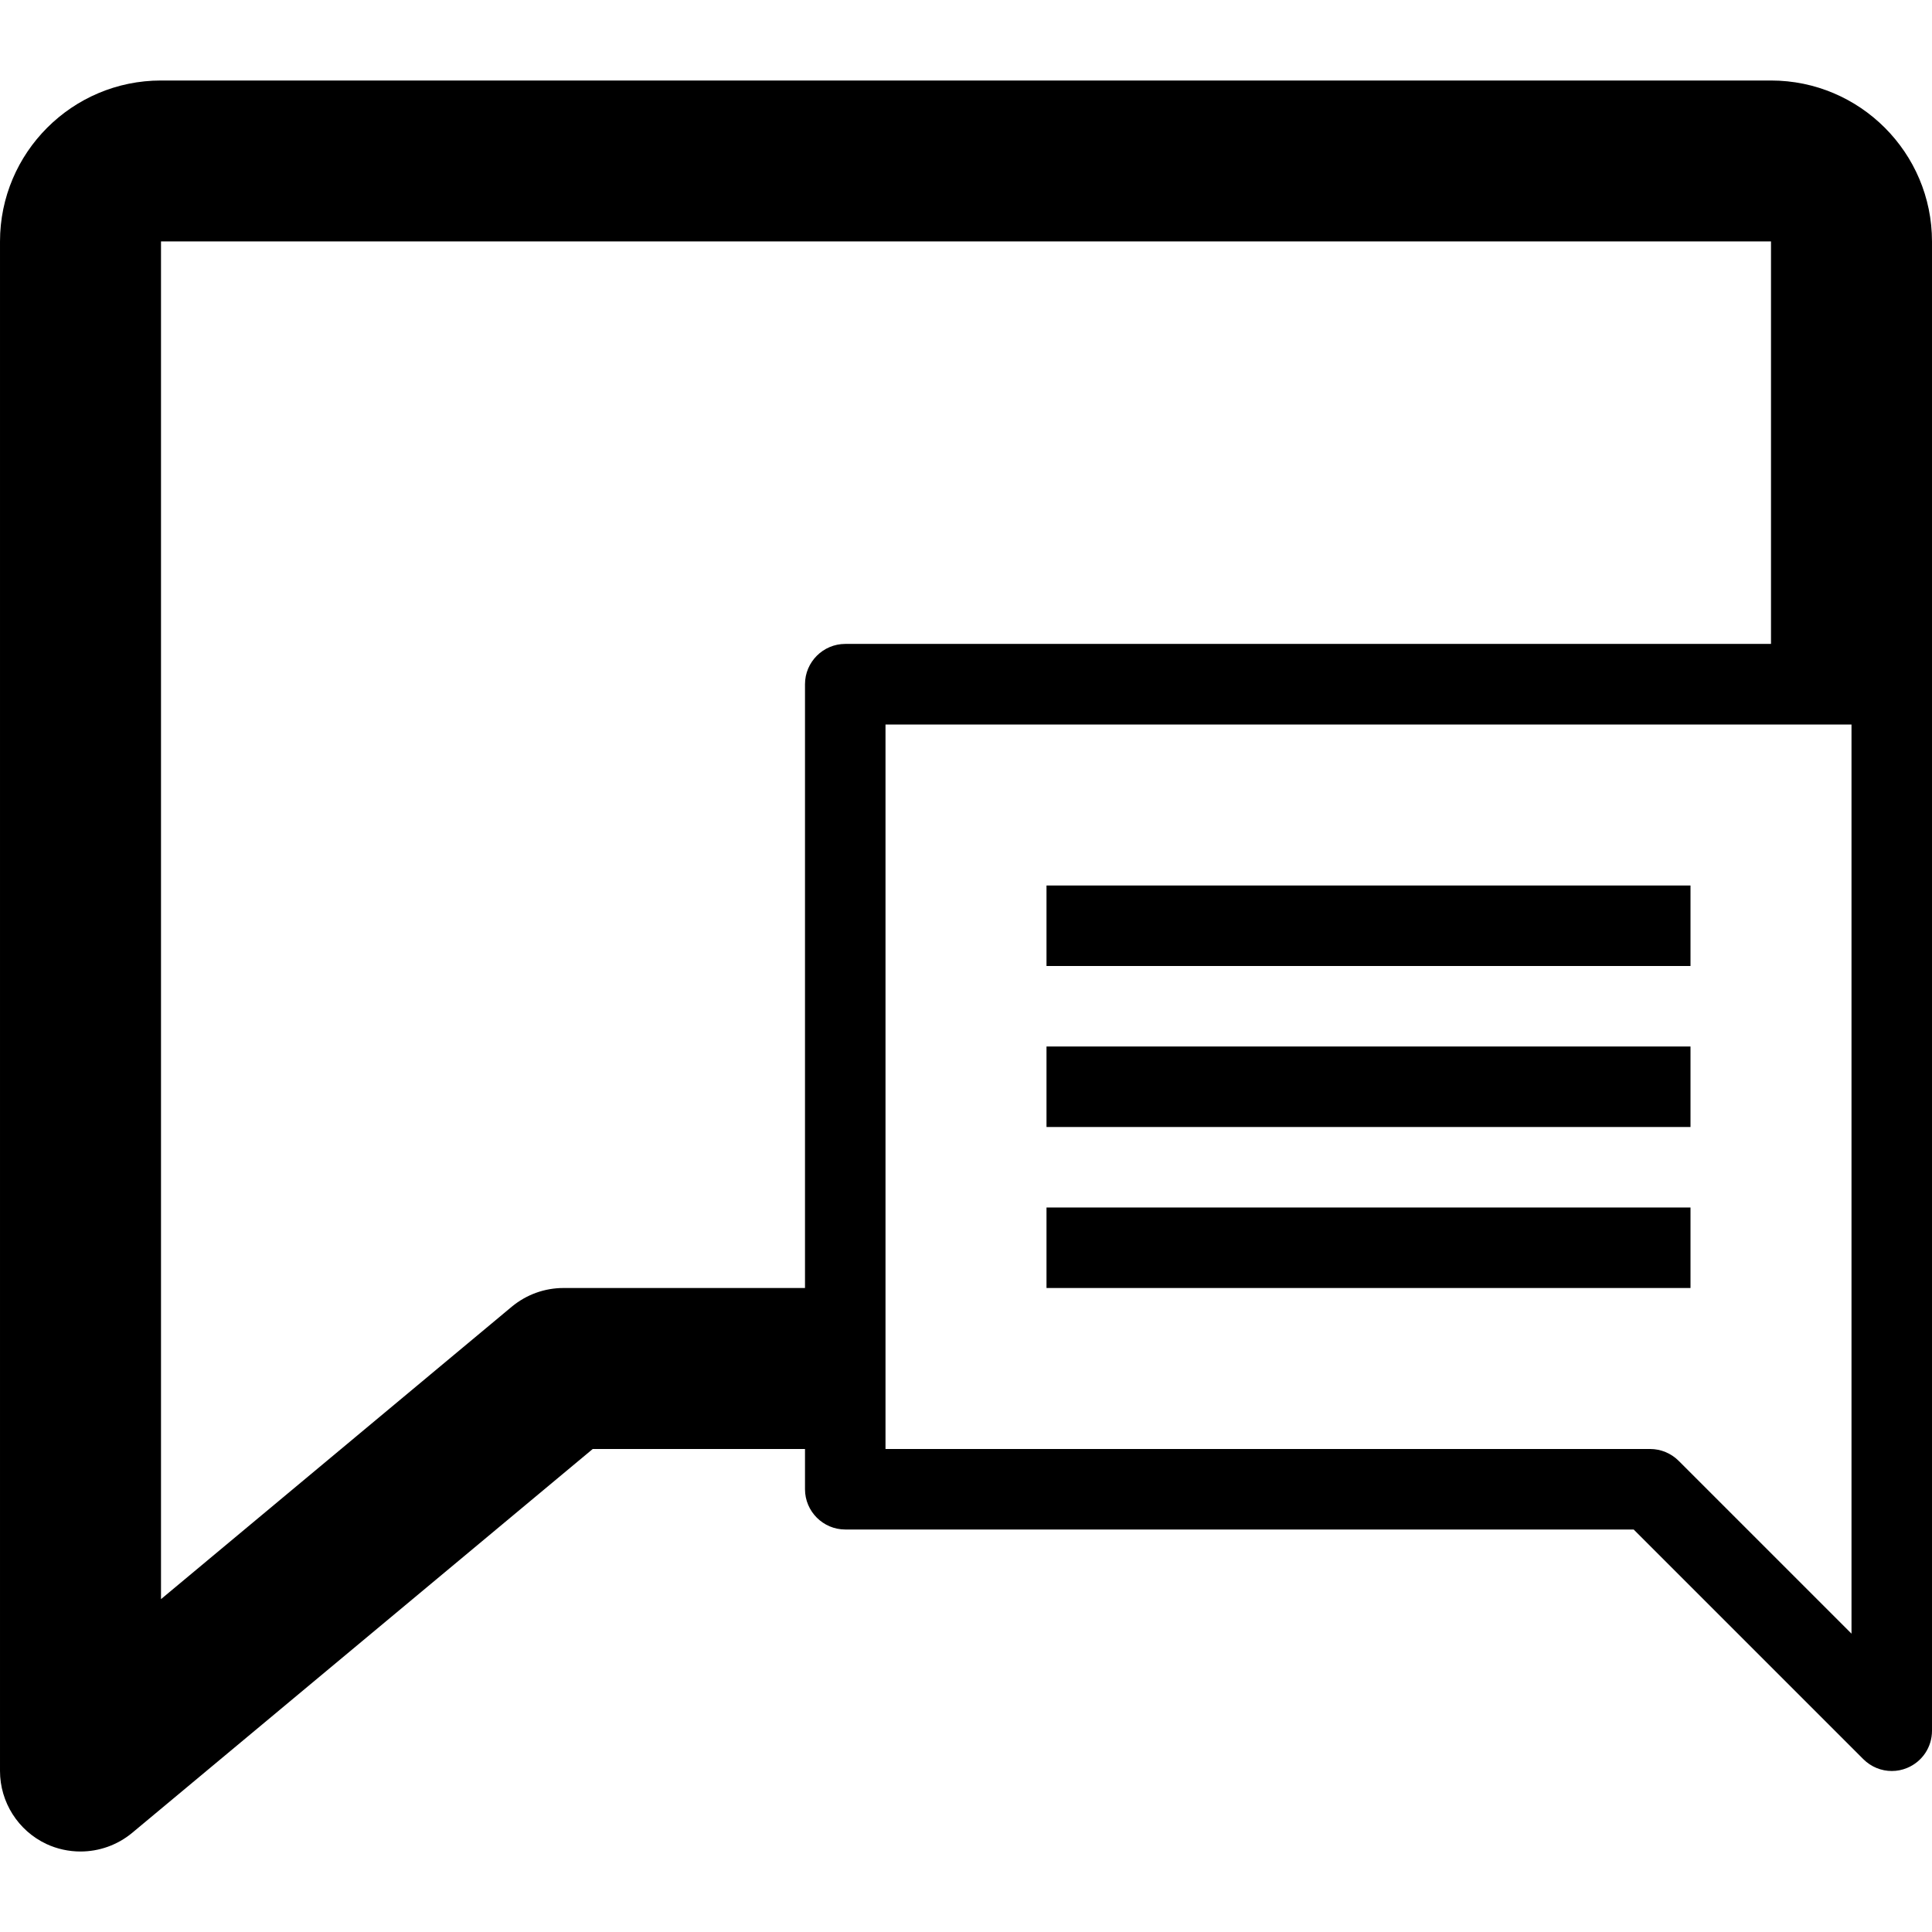 <svg version="1.1" xmlns="http://www.w3.org/2000/svg" width="24" height="24" viewBox="0 0 24 24">
  <path d="M22 1h-20c-1.103 0-2 0.897-2 2v19c0 0.387 0.225 0.741 0.575 0.906 0.134 0.063 0.281 0.094 0.425 0.094 0.228 0 0.456-0.078 0.641-0.231l5.722-4.769h2.637v0.5c0 0.275 0.225 0.5 0.5 0.5h9.794l2.853 2.853c0.097 0.097 0.225 0.147 0.353 0.147 0.066 0 0.128-0.012 0.191-0.038 0.188-0.078 0.309-0.259 0.309-0.462v-18.5c0-1.103-0.897-2-2-2zM10 8.5v7.5h-3c-0.234 0-0.459 0.081-0.641 0.231l-4.359 3.634v-16.866h20v5h-11.5c-0.275 0-0.5 0.225-0.5 0.5zM23 20.294l-2.147-2.147c-0.094-0.094-0.222-0.147-0.353-0.147h-9.5v-9h12v11.294z" />
  <path d="M13 11h8v1h-8v-1z" />
  <path d="M13 13h8v1h-8v-1z" />
  <path d="M13 15h8v1h-8v-1z" />
</svg>

